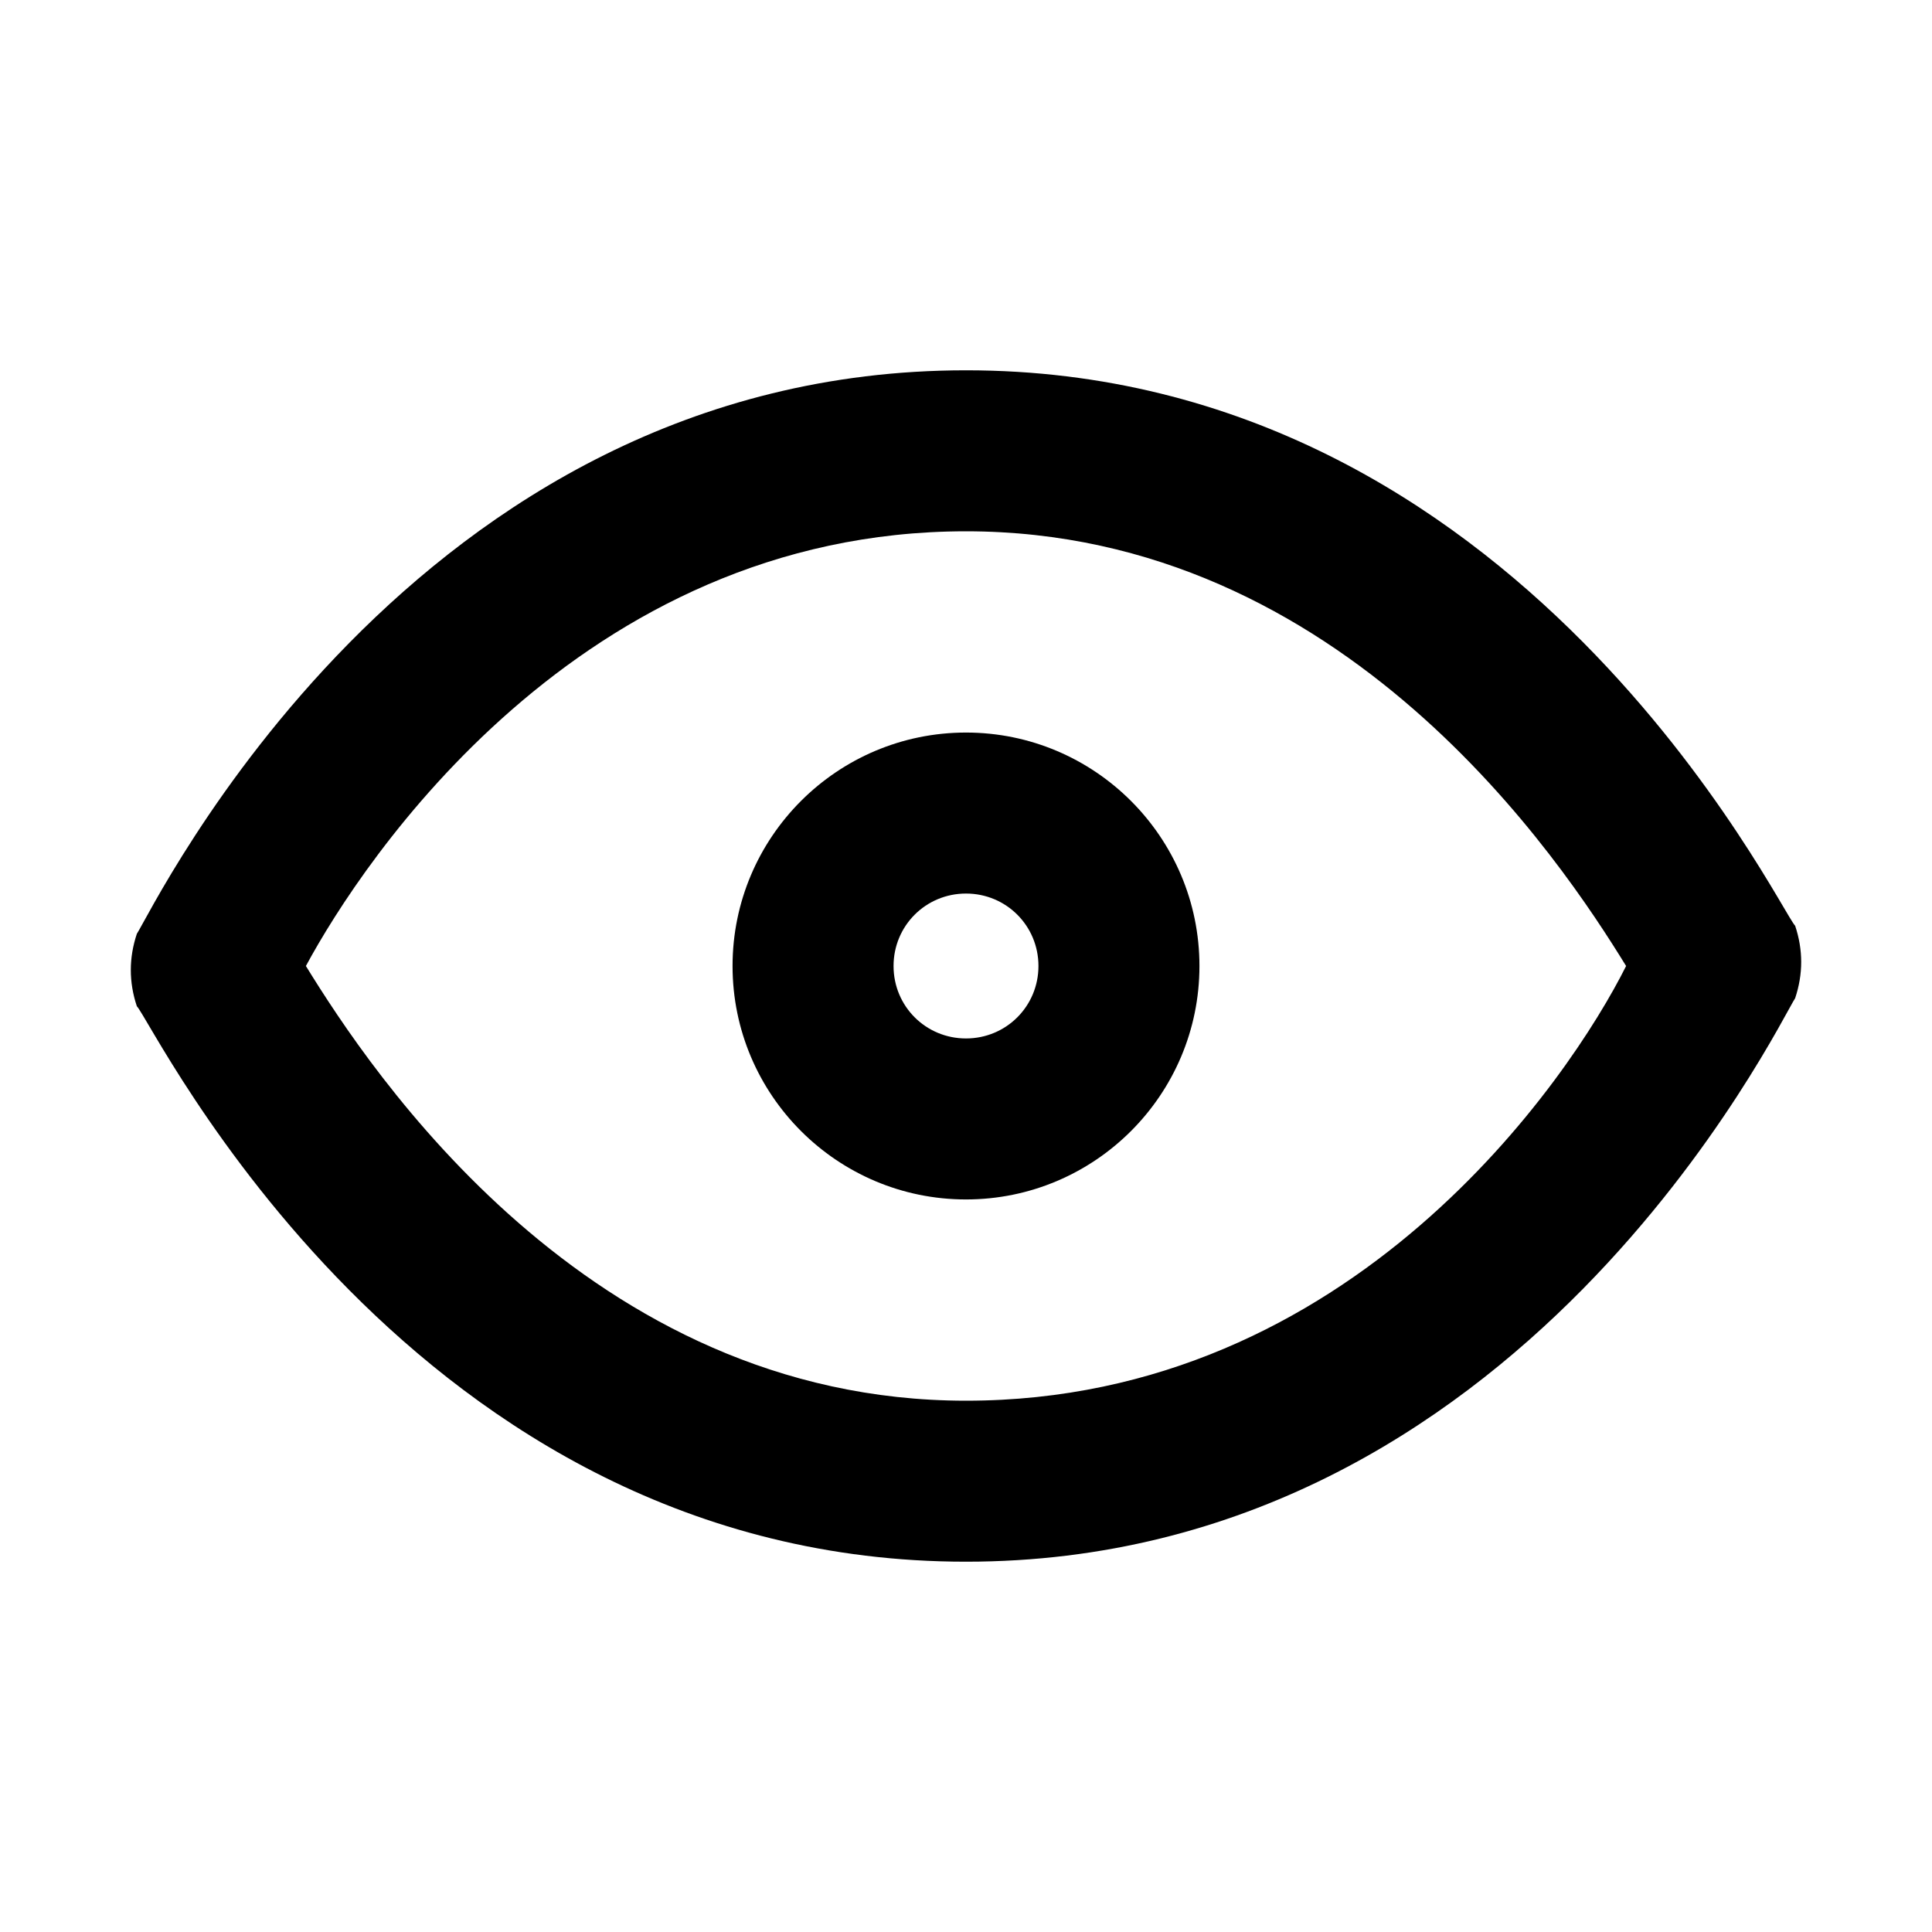 
<svg version="1.1"  xmlns="http://www.w3.org/2000/svg" x="0px" y="0px" width="24px" height="24px" viewBox="0 0 24 24"  >
<g>
	<path d="M12,19.4c-6.9,0-10.1-6.7-10.3-6.9c-0.1-0.3-0.1-0.6,0-0.9C1.9,11.3,5.1,4.6,12,4.6s10.1,6.7,10.3,6.9
		c0.1,0.3,0.1,0.6,0,0.9C22.1,12.7,18.9,19.4,12,19.4z M3.8,12c0.8,1.3,3.5,5.4,8.2,5.4c4.8,0,7.5-4,8.2-5.4
		c-0.8-1.3-3.5-5.4-8.2-5.4C7.2,6.6,4.5,10.7,3.8,12z M2.6,12L2.6,12L2.6,12z"/>
</g>
<g>
	<path d="M12,14.9c-1.6,0-2.9-1.3-2.9-2.9c0-1.6,1.3-2.9,2.9-2.9c1.6,0,2.9,1.3,2.9,2.9C14.9,13.6,13.6,14.9,12,14.9z M12,11.1
		c-0.5,0-0.9,0.4-0.9,0.9s0.4,0.9,0.9,0.9s0.9-0.4,0.9-0.9S12.5,11.1,12,11.1z"/>
</g>
</svg>

